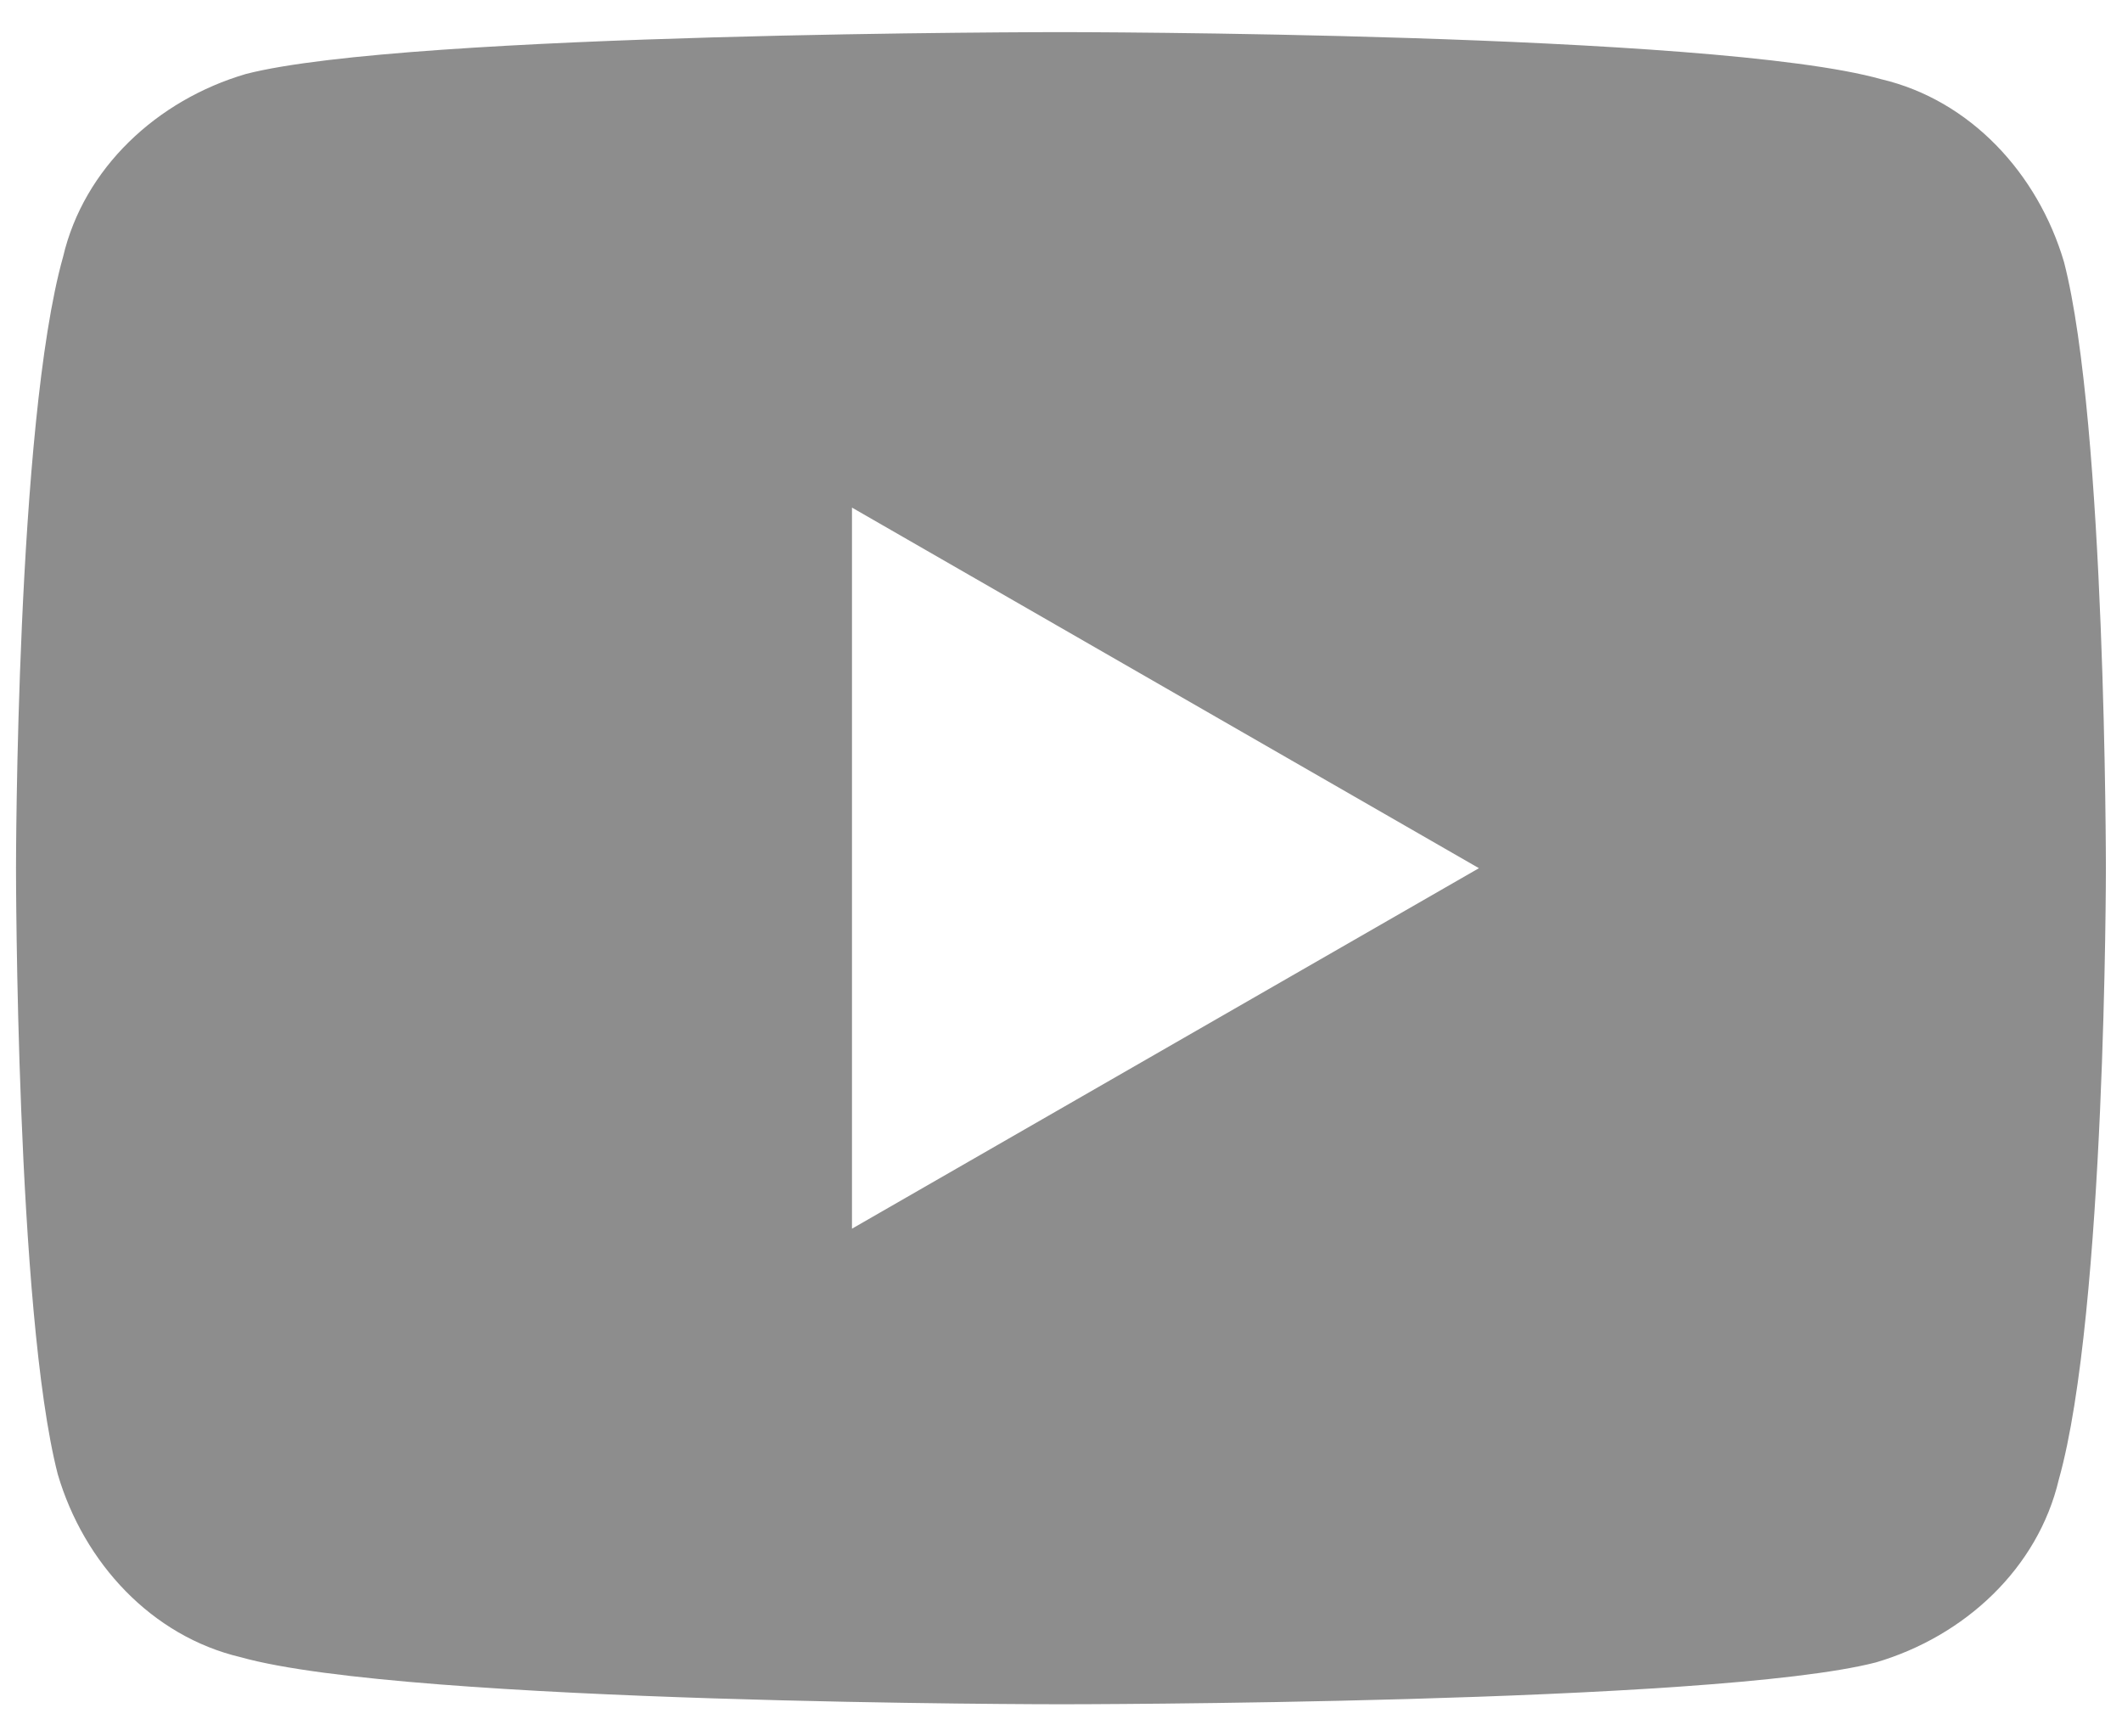 <svg width="22" height="18" viewBox="0 0 22 18" fill="none" xmlns="http://www.w3.org/2000/svg">
<path d="M21.399 2.717C21.128 1.796 20.424 1.037 19.503 0.821C17.77 0.333 10.999 0.333 10.999 0.333C10.999 0.333 4.229 0.333 2.549 0.767C1.629 1.037 0.87 1.742 0.654 2.662C0.166 4.396 0.166 9 0.166 9C0.166 9 0.166 13.604 0.599 15.283C0.87 16.204 1.574 16.962 2.495 17.179C4.229 17.667 10.999 17.667 10.999 17.667C10.999 17.667 17.77 17.667 19.449 17.233C20.37 16.962 21.128 16.258 21.345 15.337C21.833 13.604 21.833 9 21.833 9C21.833 9 21.833 4.396 21.399 2.717ZM8.833 12.737V5.262L15.333 9L8.833 12.737Z" fill="#8D8D8D"/>
</svg>
